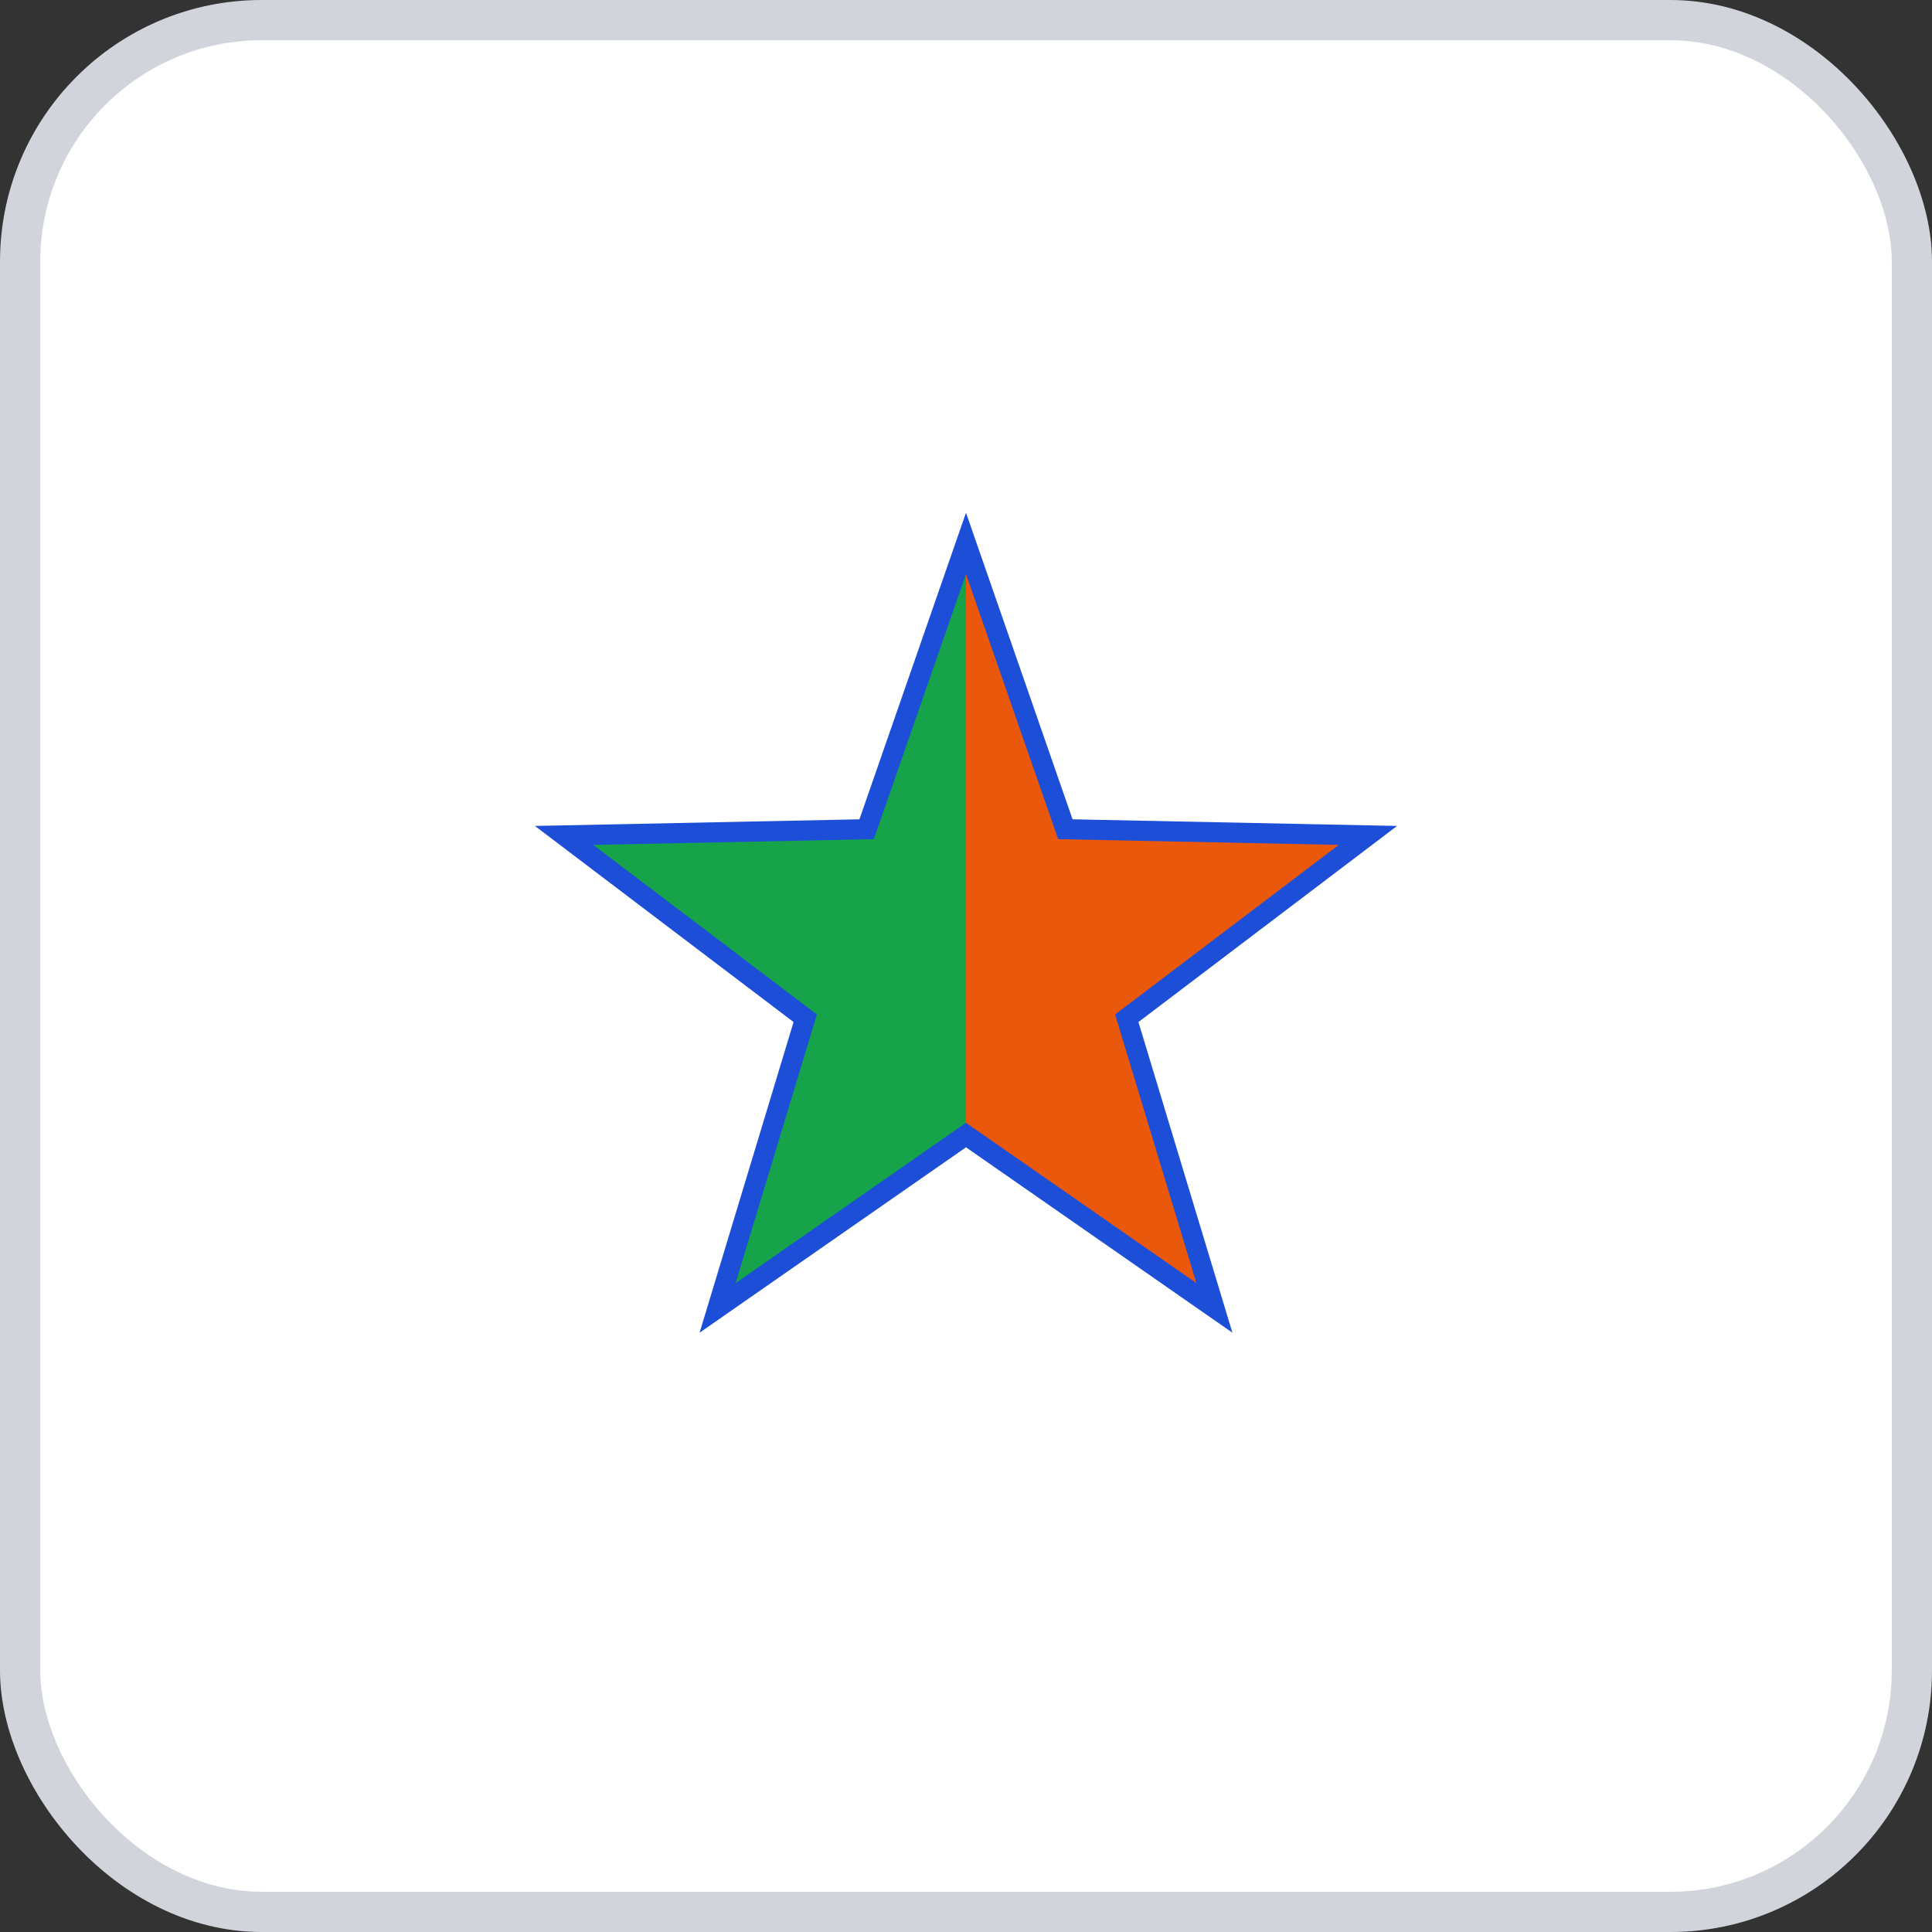 <svg width="96" height="96" xmlns="http://www.w3.org/2000/svg">
    <rect width="100%" height="100%" fill="#333333" stroke="none"/>
    <rect x="1" y="1" width="94" height="94" rx="12" ry="12" fill="#FFFFFF" stroke="#D1D5DB" stroke-width="2" stroke-dasharray=""/>
    <g transform="translate(48, 48)">
      <defs>
      <clipPath id="leftHalf8j6bn232w">
        <rect x="-31.5" y="-31.5" width="31.5" height="63" transform="rotate(0 0 0)" />
      </clipPath>
      <clipPath id="rightHalf8j6bn232w">
        <rect x="0" y="-31.5" width="31.5" height="63" transform="rotate(0 0 0)" />
      </clipPath>
    </defs>
    <polygon points="1.2858791391047208e-15,-21 4.937,-6.796 19.972,-6.489 7.989,2.596 12.343,16.989 5.143516556418884e-16,8.4 -12.343,16.989 -7.989,2.596 -19.972,-6.489 -4.937,-6.796 " fill="#16A34A" stroke="#1D4ED8" stroke-width="1" clip-path="url(#leftHalf8j6bn232w)"/>
    <polygon points="1.2858791391047208e-15,-21 4.937,-6.796 19.972,-6.489 7.989,2.596 12.343,16.989 5.143516556418884e-16,8.4 -12.343,16.989 -7.989,2.596 -19.972,-6.489 -4.937,-6.796 " fill="#EA580C" stroke="#1D4ED8" stroke-width="1" clip-path="url(#rightHalf8j6bn232w)"/>
    </g>
  </svg>